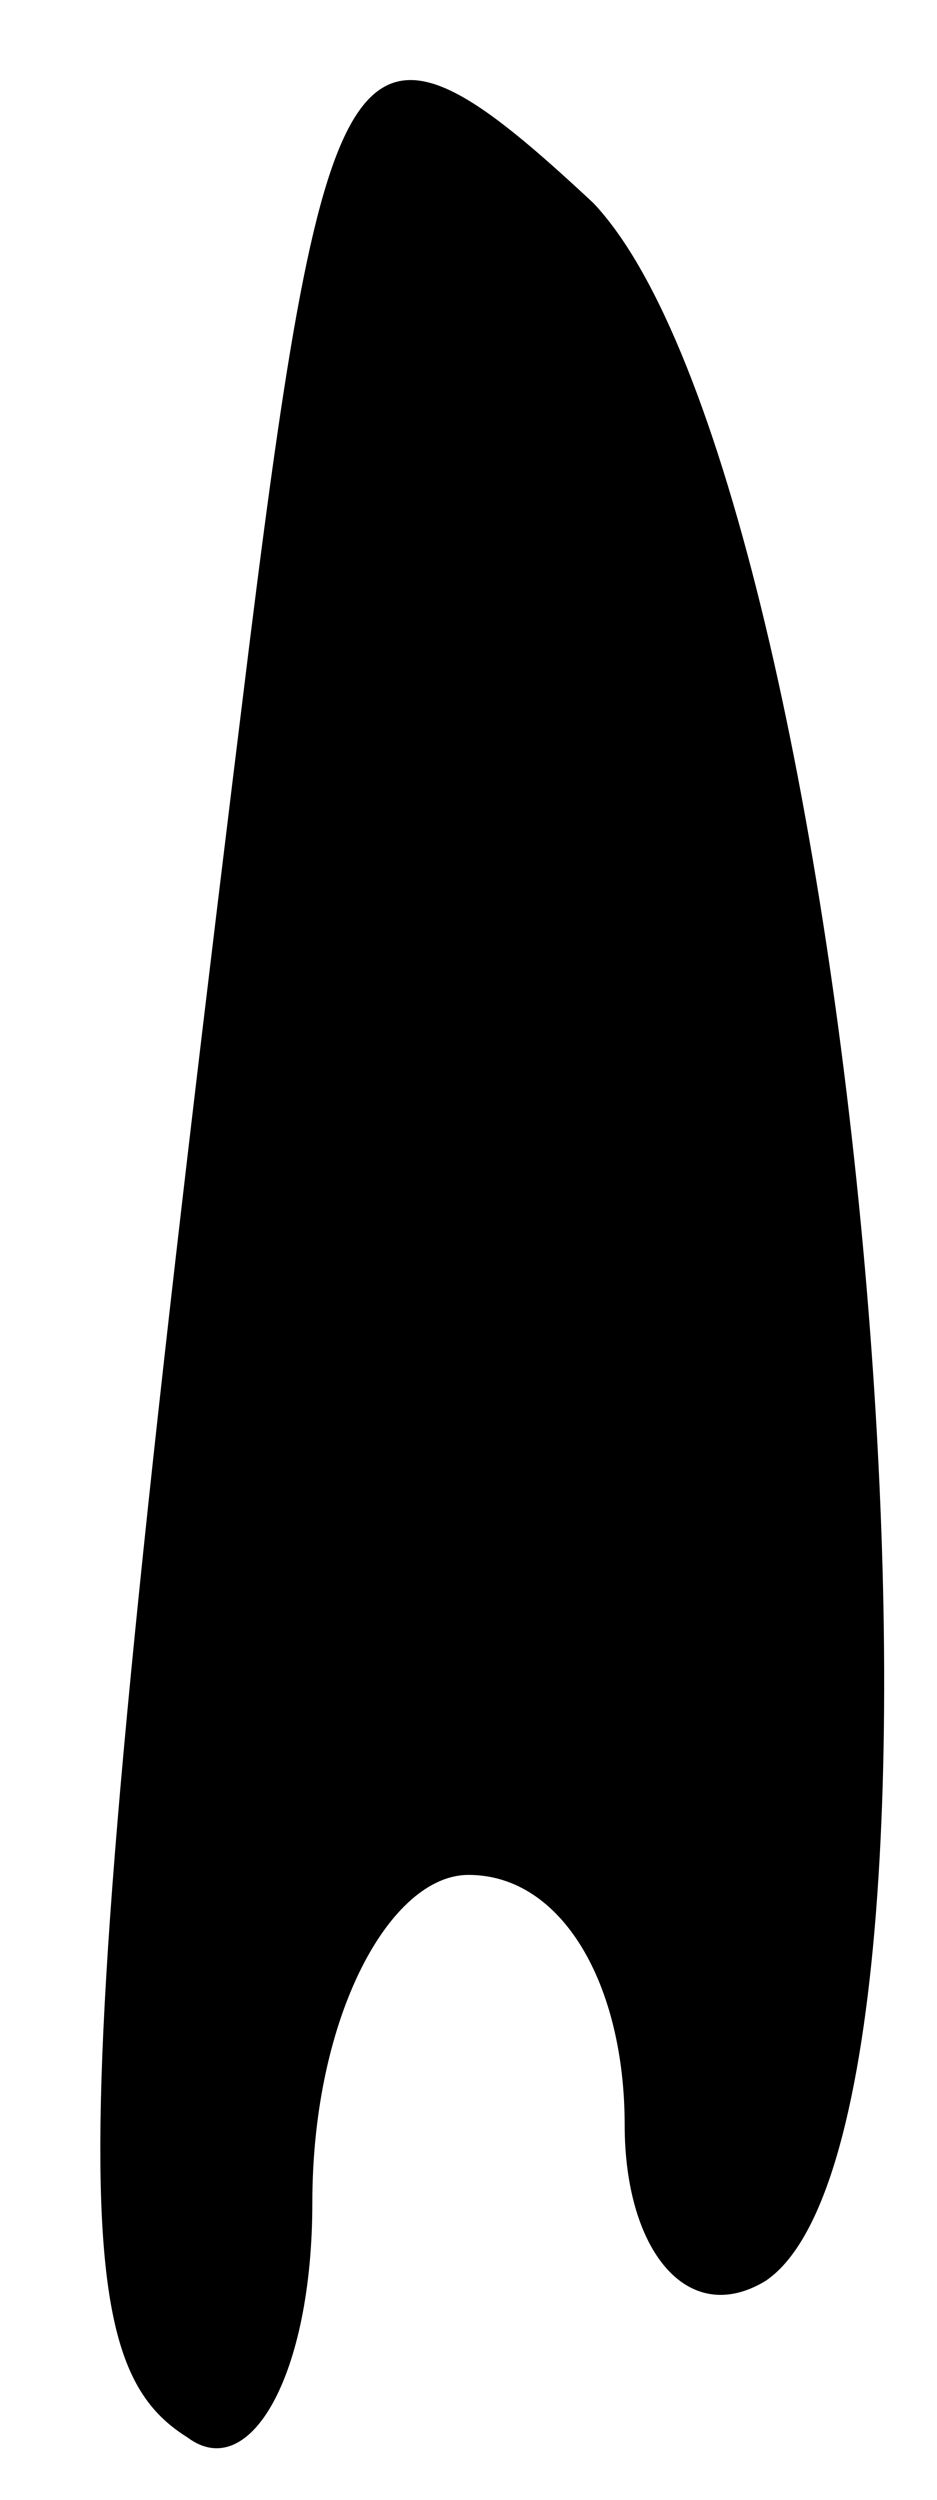 <?xml version="1.0" standalone="no"?>
<!DOCTYPE svg PUBLIC "-//W3C//DTD SVG 20010904//EN"
 "http://www.w3.org/TR/2001/REC-SVG-20010904/DTD/svg10.dtd">
<svg version="1.0" xmlns="http://www.w3.org/2000/svg"
 width="6pt" height="16pt" viewBox="0 0 6 16"
 preserveAspectRatio="xMidYMid meet">
<g transform="translate(0,16) scale(0.1,-0.1)"
fill="#000000" stroke="none">
<path fill="#000000" stroke="none" d="M16 119 c-12 -97 -12 -110 -4 -115 4
-3 8 4 8 15 0 12 5 21 10 21 6 0 10 -7 10 -16 0 -8 4 -13 9 -10 15 10 6 115
-11 133 -15 14 -17 12 -22 -28z"/>
</g>
</svg>
